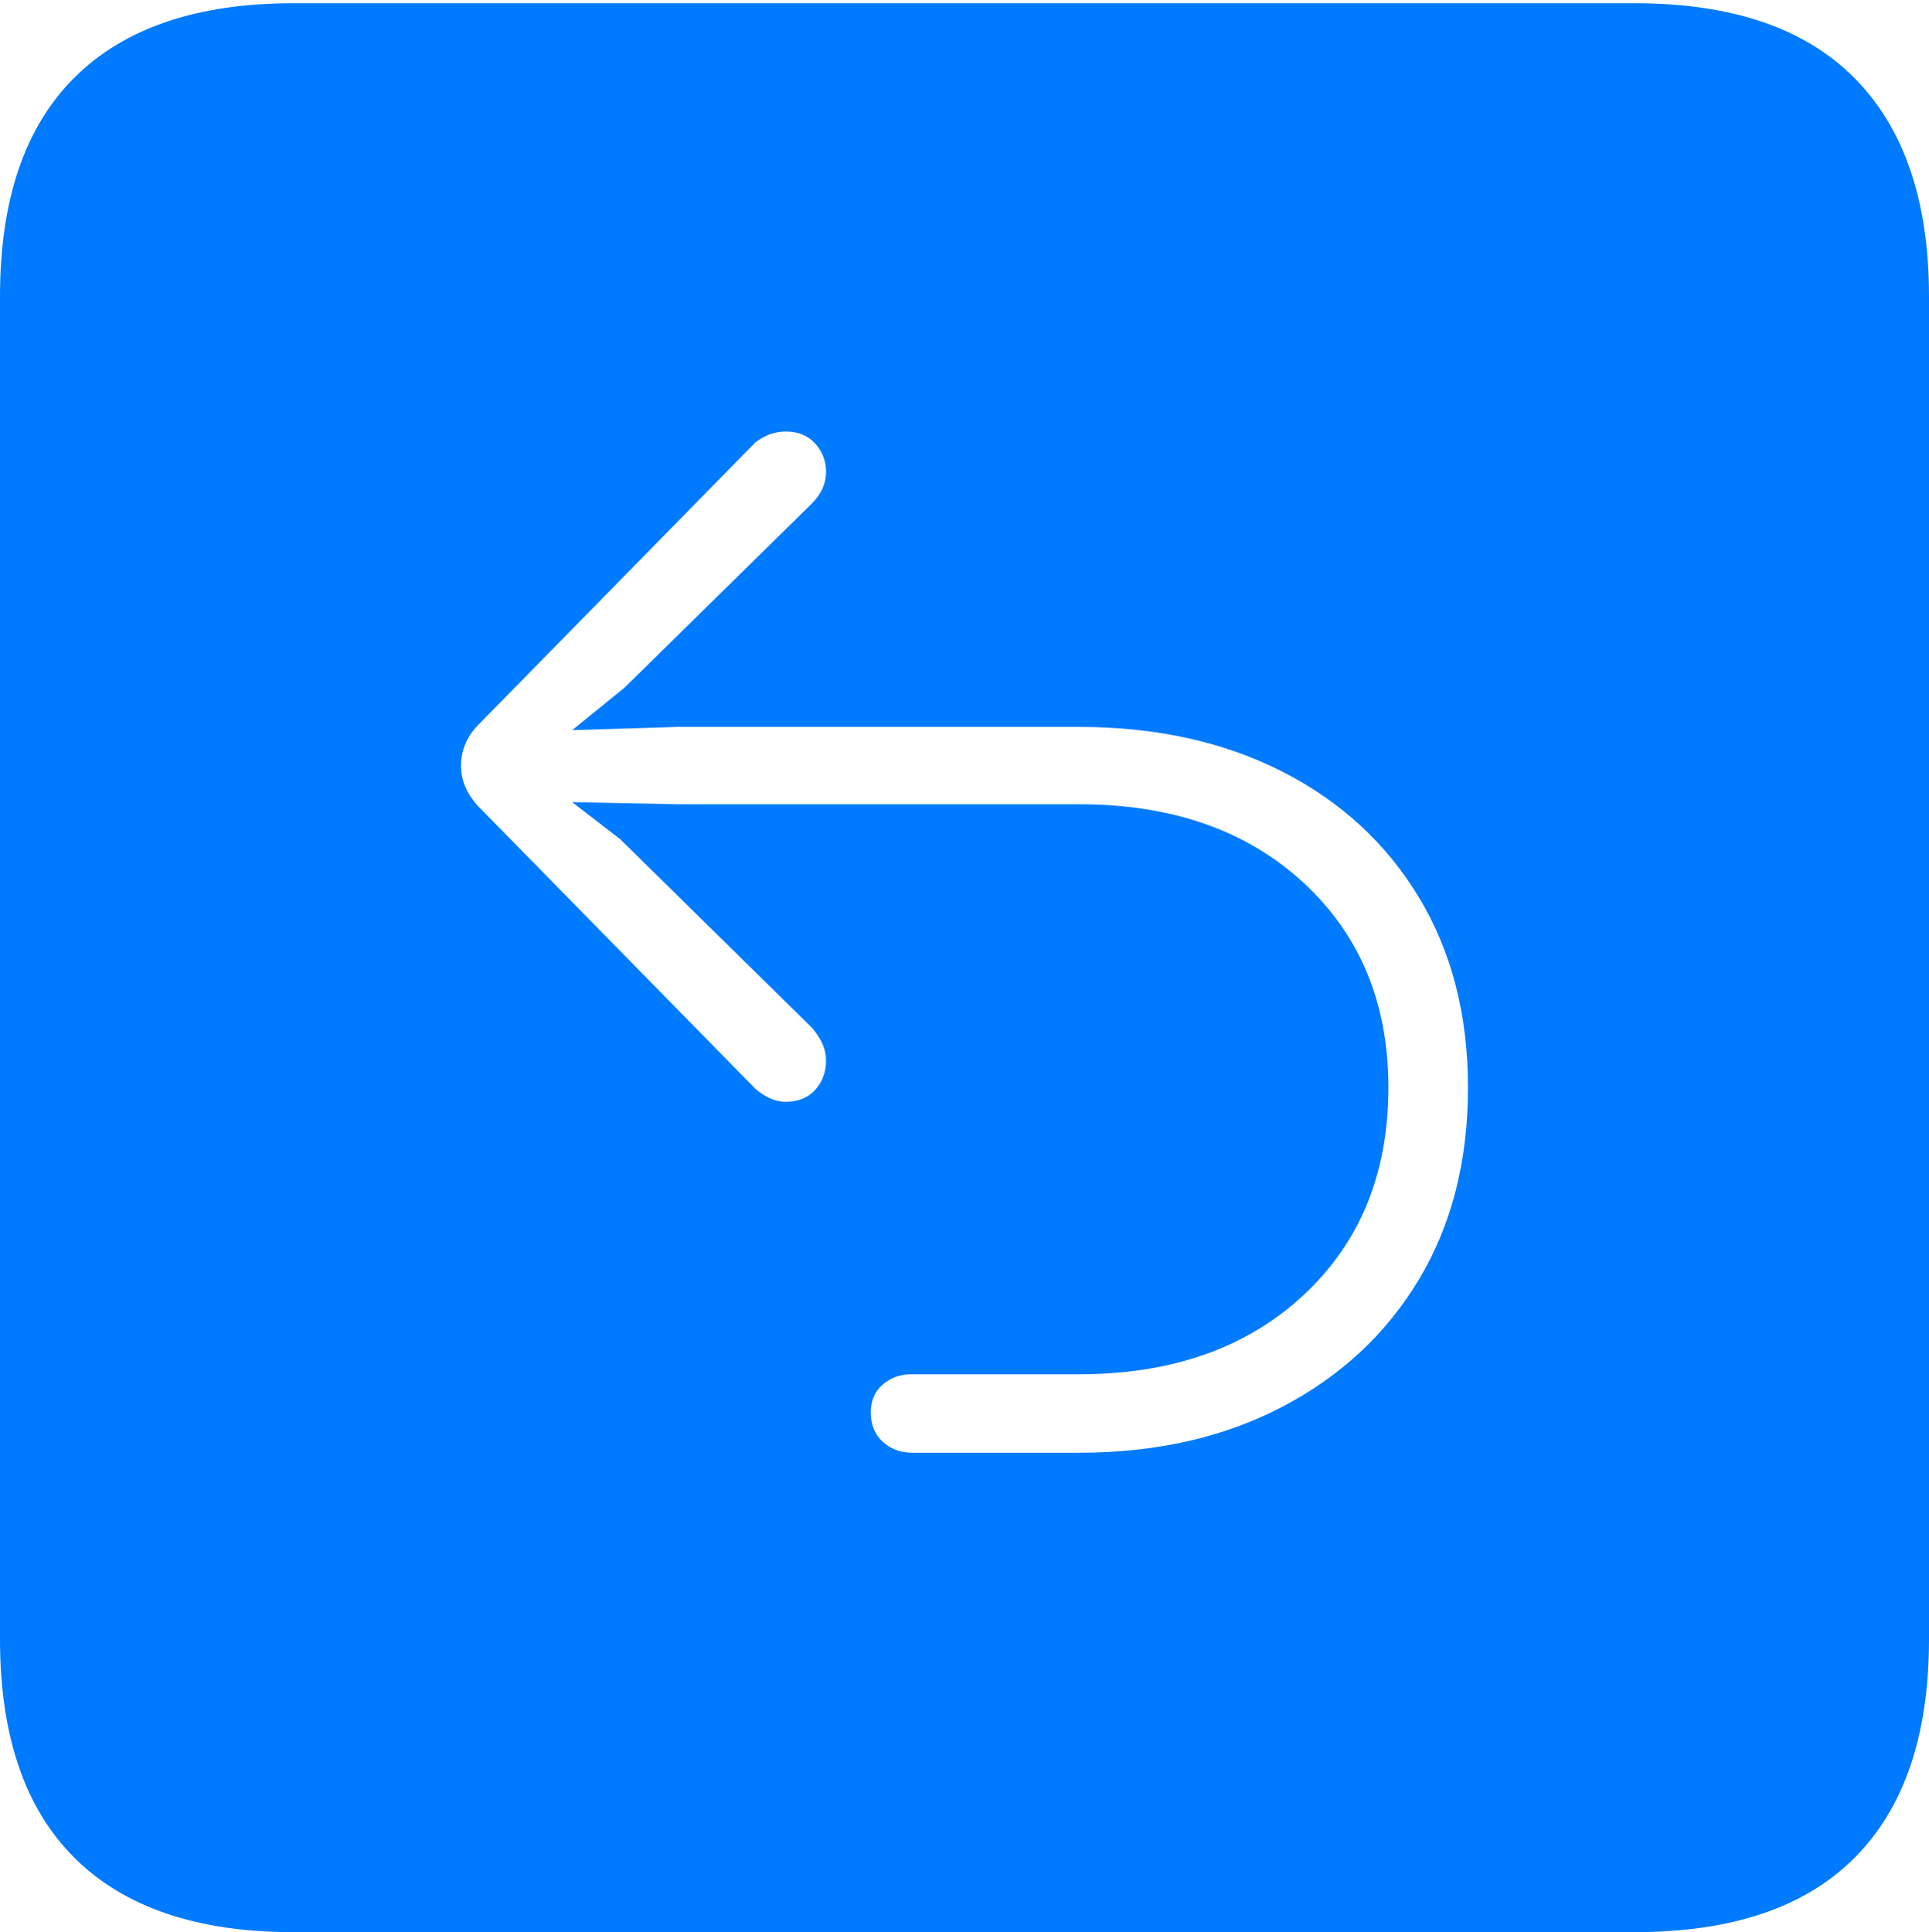 <?xml version="1.0" encoding="UTF-8"?>
<!--Generator: Apple Native CoreSVG 175-->
<!DOCTYPE svg
PUBLIC "-//W3C//DTD SVG 1.1//EN"
       "http://www.w3.org/Graphics/SVG/1.1/DTD/svg11.dtd">
<svg version="1.1" xmlns="http://www.w3.org/2000/svg" xmlns:xlink="http://www.w3.org/1999/xlink" width="17.285" height="17.314">
 <g>
  <rect height="17.314" opacity="0" width="17.285" x="0" y="0"/>
  <path d="M2.627 17.314L14.648 17.314Q15.957 17.314 16.621 16.645Q17.285 15.977 17.285 14.688L17.285 2.656Q17.285 1.377 16.621 0.703Q15.957 0.029 14.648 0.029L2.627 0.029Q1.338 0.029 0.669 0.693Q0 1.357 0 2.656L0 14.688Q0 15.986 0.669 16.65Q1.338 17.314 2.627 17.314ZM13.154 9.746Q13.154 10.732 12.715 11.465Q12.275 12.197 11.489 12.607Q10.703 13.018 9.668 13.018L8.174 13.018Q8.018 13.018 7.91 12.92Q7.803 12.822 7.803 12.656Q7.803 12.5 7.91 12.407Q8.018 12.315 8.164 12.315L9.668 12.315Q10.918 12.315 11.68 11.606Q12.441 10.898 12.441 9.746Q12.441 8.613 11.68 7.91Q10.918 7.207 9.668 7.207L6.074 7.207L5.127 7.188L5.557 7.52L7.275 9.209Q7.402 9.355 7.402 9.502Q7.402 9.658 7.305 9.766Q7.207 9.873 7.041 9.873Q6.904 9.873 6.768 9.756L4.277 7.217Q4.131 7.051 4.131 6.865Q4.131 6.66 4.277 6.504L6.768 3.965Q6.895 3.867 7.041 3.867Q7.207 3.867 7.305 3.975Q7.402 4.082 7.402 4.229Q7.402 4.385 7.275 4.512L5.596 6.162L5.127 6.543L6.074 6.514L9.668 6.514Q10.703 6.514 11.489 6.914Q12.275 7.314 12.715 8.042Q13.154 8.77 13.154 9.746Z" fill="#007aff"/>
 </g>
</svg>
